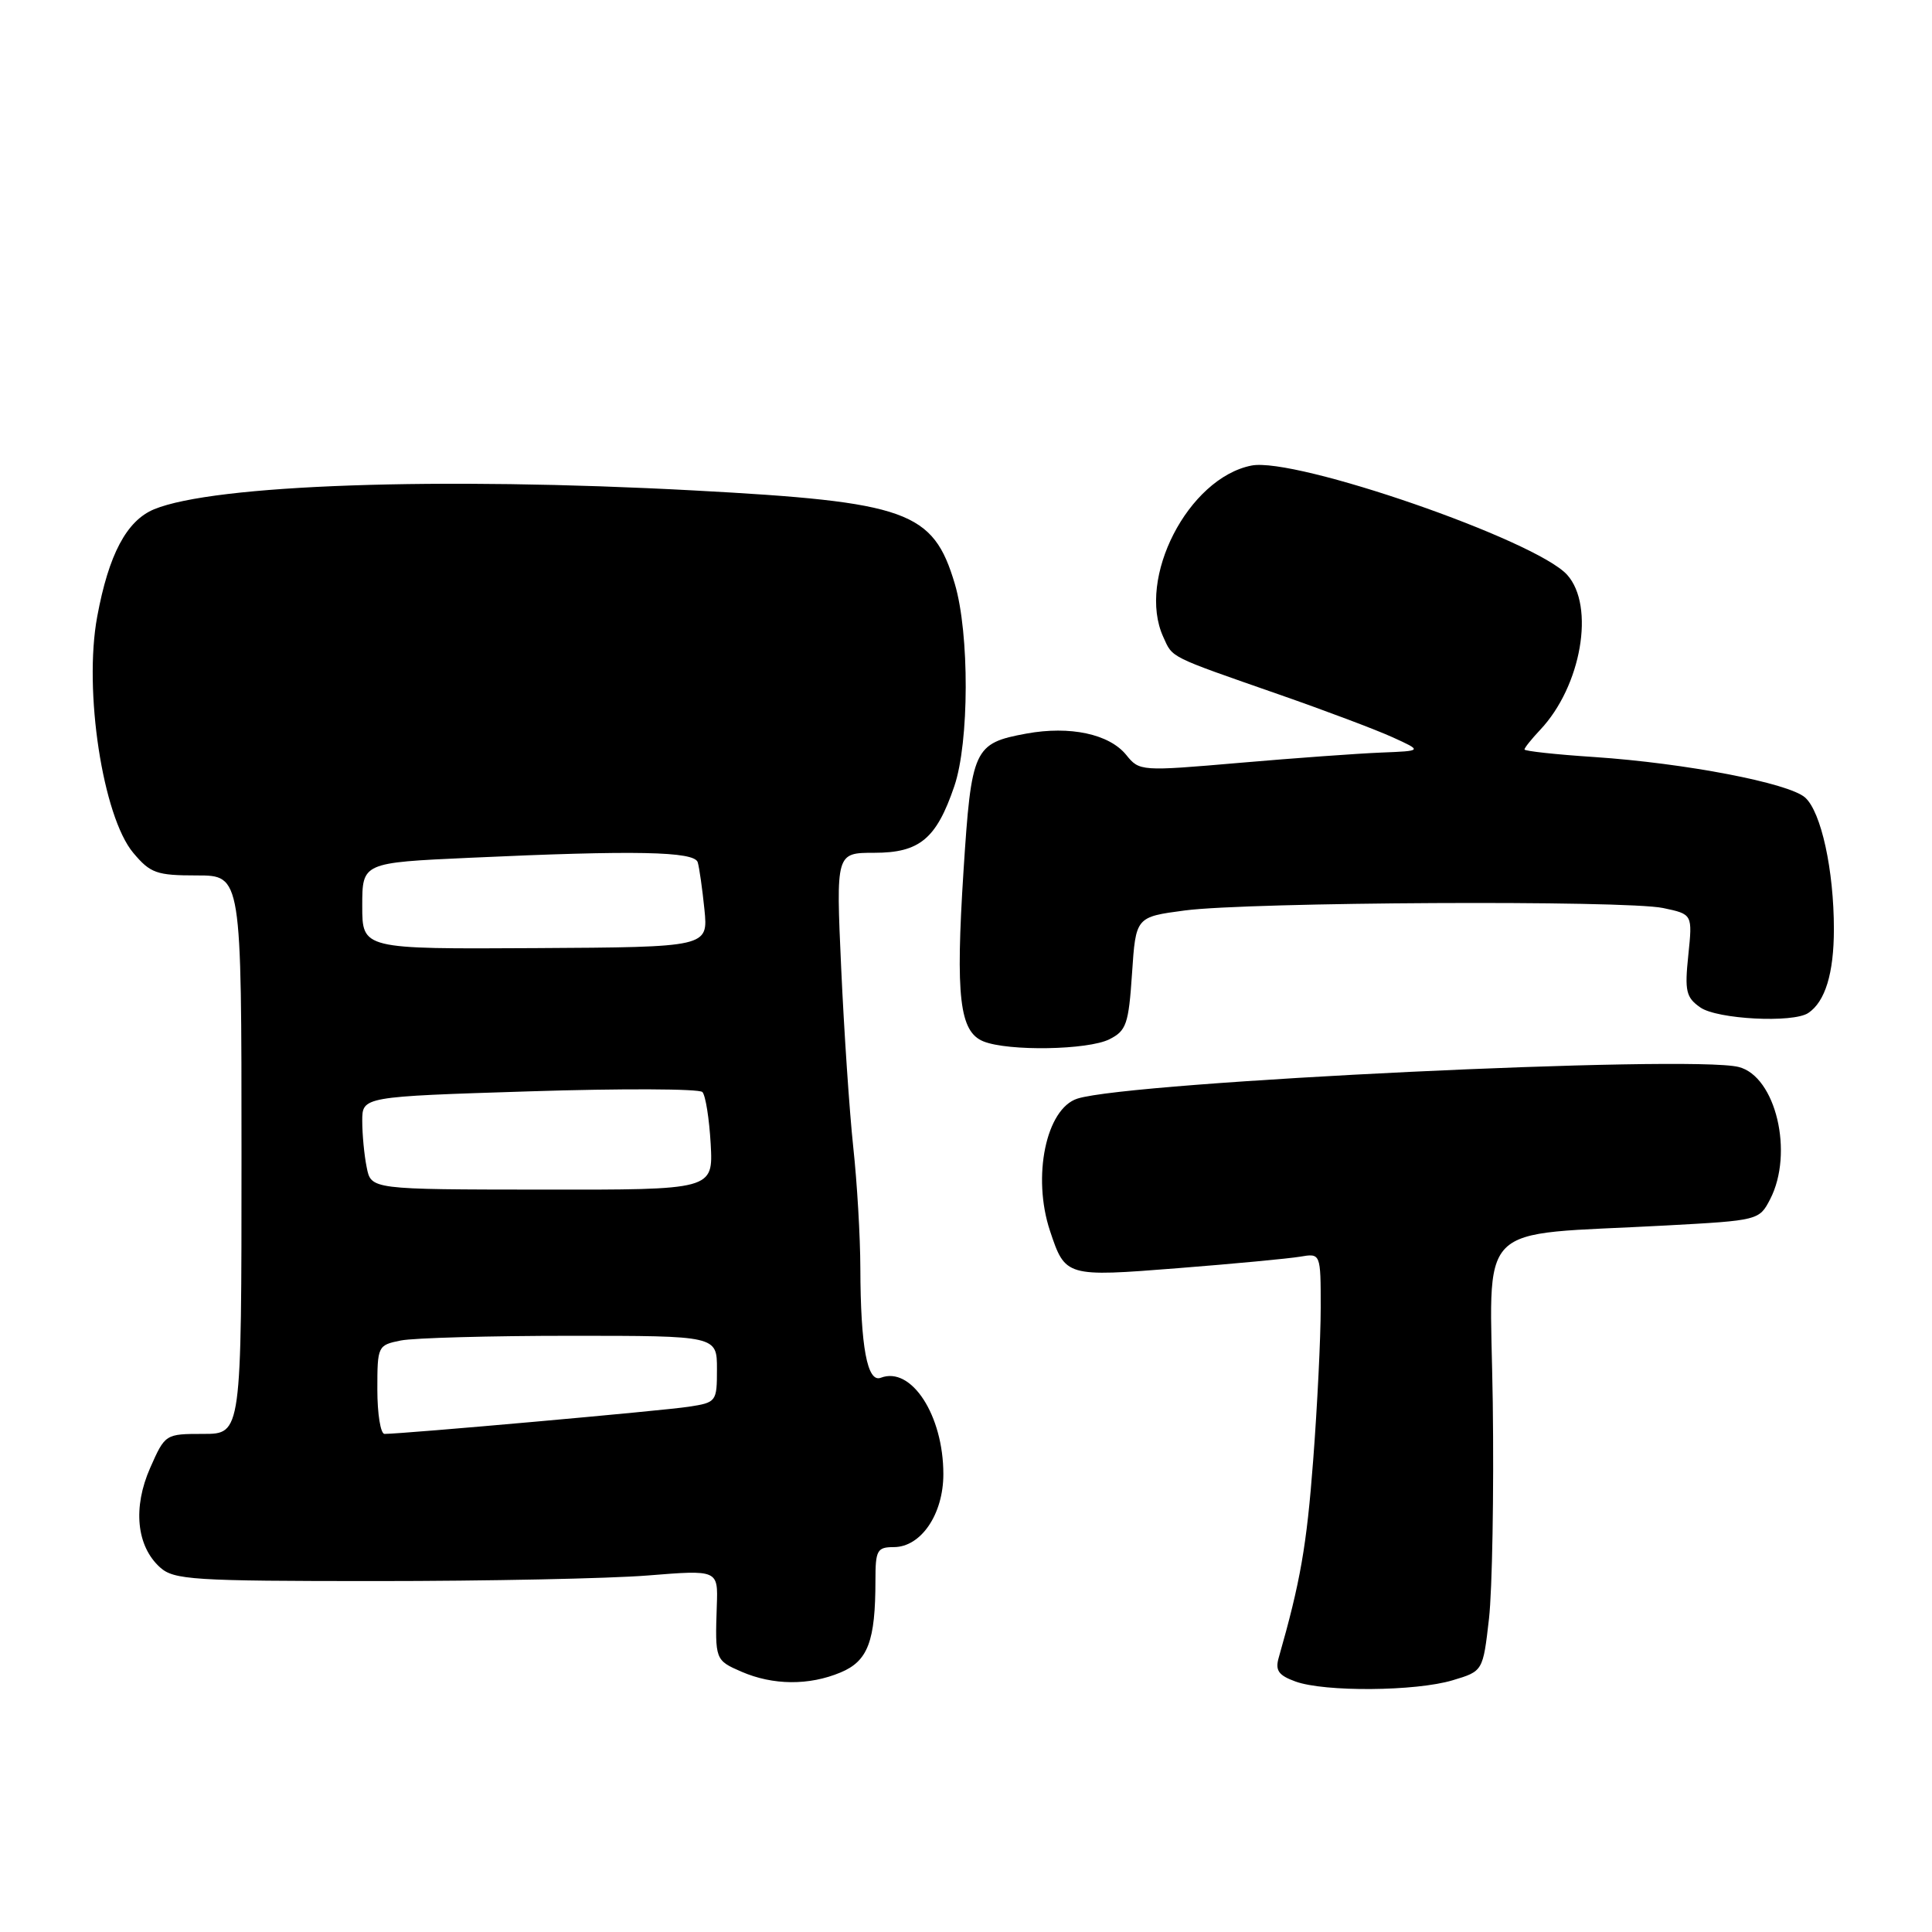 <?xml version="1.0" encoding="UTF-8" standalone="no"?>
<!DOCTYPE svg PUBLIC "-//W3C//DTD SVG 1.1//EN" "http://www.w3.org/Graphics/SVG/1.1/DTD/svg11.dtd" >
<svg xmlns="http://www.w3.org/2000/svg" xmlns:xlink="http://www.w3.org/1999/xlink" version="1.1" viewBox="0 0 256 256">
 <g >
 <path fill="currentColor"
d=" M 192.50 222.64 C 196.50 221.44 196.50 221.44 197.30 214.47 C 197.73 210.64 197.96 197.76 197.80 185.85 C 197.46 161.20 194.92 163.80 220.80 162.38 C 232.99 161.72 233.11 161.69 234.55 158.91 C 237.72 152.77 235.30 142.62 230.38 141.38 C 223.97 139.77 149.87 143.32 142.77 145.57 C 138.61 146.89 136.74 155.91 139.13 163.10 C 141.16 169.19 141.23 169.21 156.08 168.04 C 163.46 167.46 170.74 166.77 172.25 166.52 C 175.00 166.05 175.00 166.05 175.00 173.28 C 175.00 177.25 174.55 186.36 174.00 193.52 C 173.14 204.86 172.30 209.63 169.44 219.64 C 168.95 221.34 169.40 221.99 171.66 222.81 C 175.52 224.21 187.60 224.12 192.50 222.64 Z  M 111.38 221.61 C 115.01 220.10 116.00 217.47 116.00 209.38 C 116.00 205.41 116.23 205.00 118.43 205.00 C 122.04 205.00 125.00 200.64 125.00 195.33 C 125.00 187.54 120.76 181.00 116.71 182.56 C 114.92 183.25 114.03 178.48 114.00 168.00 C 113.99 163.88 113.57 156.68 113.06 152.00 C 112.56 147.32 111.84 136.64 111.46 128.25 C 110.77 113.00 110.77 113.00 115.85 113.00 C 121.85 113.00 124.08 111.15 126.45 104.18 C 128.44 98.36 128.47 83.96 126.52 77.37 C 123.65 67.72 120.29 66.51 92.00 64.99 C 58.18 63.17 28.35 64.21 20.42 67.48 C 16.78 68.99 14.40 73.47 12.88 81.71 C 11.06 91.50 13.62 108.20 17.66 113.01 C 19.93 115.71 20.75 116.00 26.09 116.00 C 32.00 116.00 32.00 116.00 32.00 153.00 C 32.00 190.00 32.00 190.00 26.94 190.00 C 21.91 190.00 21.88 190.02 19.90 194.50 C 17.58 199.75 18.08 204.86 21.20 207.68 C 23.04 209.34 25.52 209.50 49.85 209.50 C 64.51 209.50 80.70 209.17 85.82 208.76 C 95.15 208.01 95.15 208.01 94.98 212.76 C 94.74 219.93 94.76 219.99 98.25 221.51 C 102.43 223.32 107.20 223.36 111.38 221.61 Z  M 147.00 137.71 C 149.25 136.58 149.55 135.70 150.00 128.98 C 150.50 121.50 150.50 121.50 157.00 120.64 C 165.51 119.52 215.38 119.26 220.38 120.32 C 224.27 121.14 224.27 121.14 223.71 126.56 C 223.21 131.33 223.41 132.17 225.30 133.49 C 227.53 135.06 237.58 135.58 239.60 134.23 C 241.85 132.73 243.00 128.96 243.00 123.11 C 243.00 115.30 241.32 107.59 239.19 105.68 C 237.05 103.76 223.29 101.12 211.25 100.31 C 206.16 99.98 202.00 99.52 202.00 99.31 C 202.00 99.09 202.94 97.92 204.08 96.71 C 209.54 90.93 211.38 80.30 207.65 76.16 C 203.47 71.55 171.62 60.53 165.82 61.69 C 157.44 63.36 150.60 76.65 154.14 84.40 C 155.42 87.22 154.74 86.88 169.50 92.03 C 175.55 94.14 182.30 96.68 184.50 97.68 C 188.50 99.50 188.50 99.50 183.00 99.72 C 179.97 99.84 171.54 100.45 164.25 101.08 C 151.15 102.21 150.98 102.20 149.23 100.03 C 146.98 97.26 141.79 96.15 136.02 97.20 C 129.02 98.49 128.72 99.16 127.67 115.41 C 126.60 132.10 127.14 136.71 130.31 137.99 C 133.61 139.32 144.16 139.14 147.00 137.71 Z  M 50.00 184.12 C 50.00 178.34 50.05 178.24 53.12 177.62 C 54.84 177.28 64.97 177.00 75.62 177.00 C 95.00 177.00 95.00 177.00 95.00 181.41 C 95.00 185.74 94.93 185.84 91.25 186.40 C 87.93 186.92 53.39 190.00 50.95 190.00 C 50.43 190.00 50.00 187.36 50.00 184.12 Z  M 48.59 154.68 C 48.26 153.07 48.00 150.30 48.00 148.53 C 48.00 145.31 48.00 145.31 70.15 144.61 C 82.34 144.22 92.65 144.26 93.07 144.70 C 93.49 145.14 93.98 148.24 94.17 151.58 C 94.50 157.66 94.50 157.66 71.84 157.63 C 49.17 157.61 49.17 157.61 48.59 154.68 Z  M 48.00 120.04 C 48.00 114.31 48.00 114.31 62.25 113.66 C 84.20 112.65 92.00 112.81 92.45 114.25 C 92.66 114.94 93.06 117.75 93.34 120.50 C 93.84 125.50 93.84 125.50 70.92 125.63 C 48.00 125.76 48.00 125.76 48.00 120.04 Z "/>
</g>
</svg>
